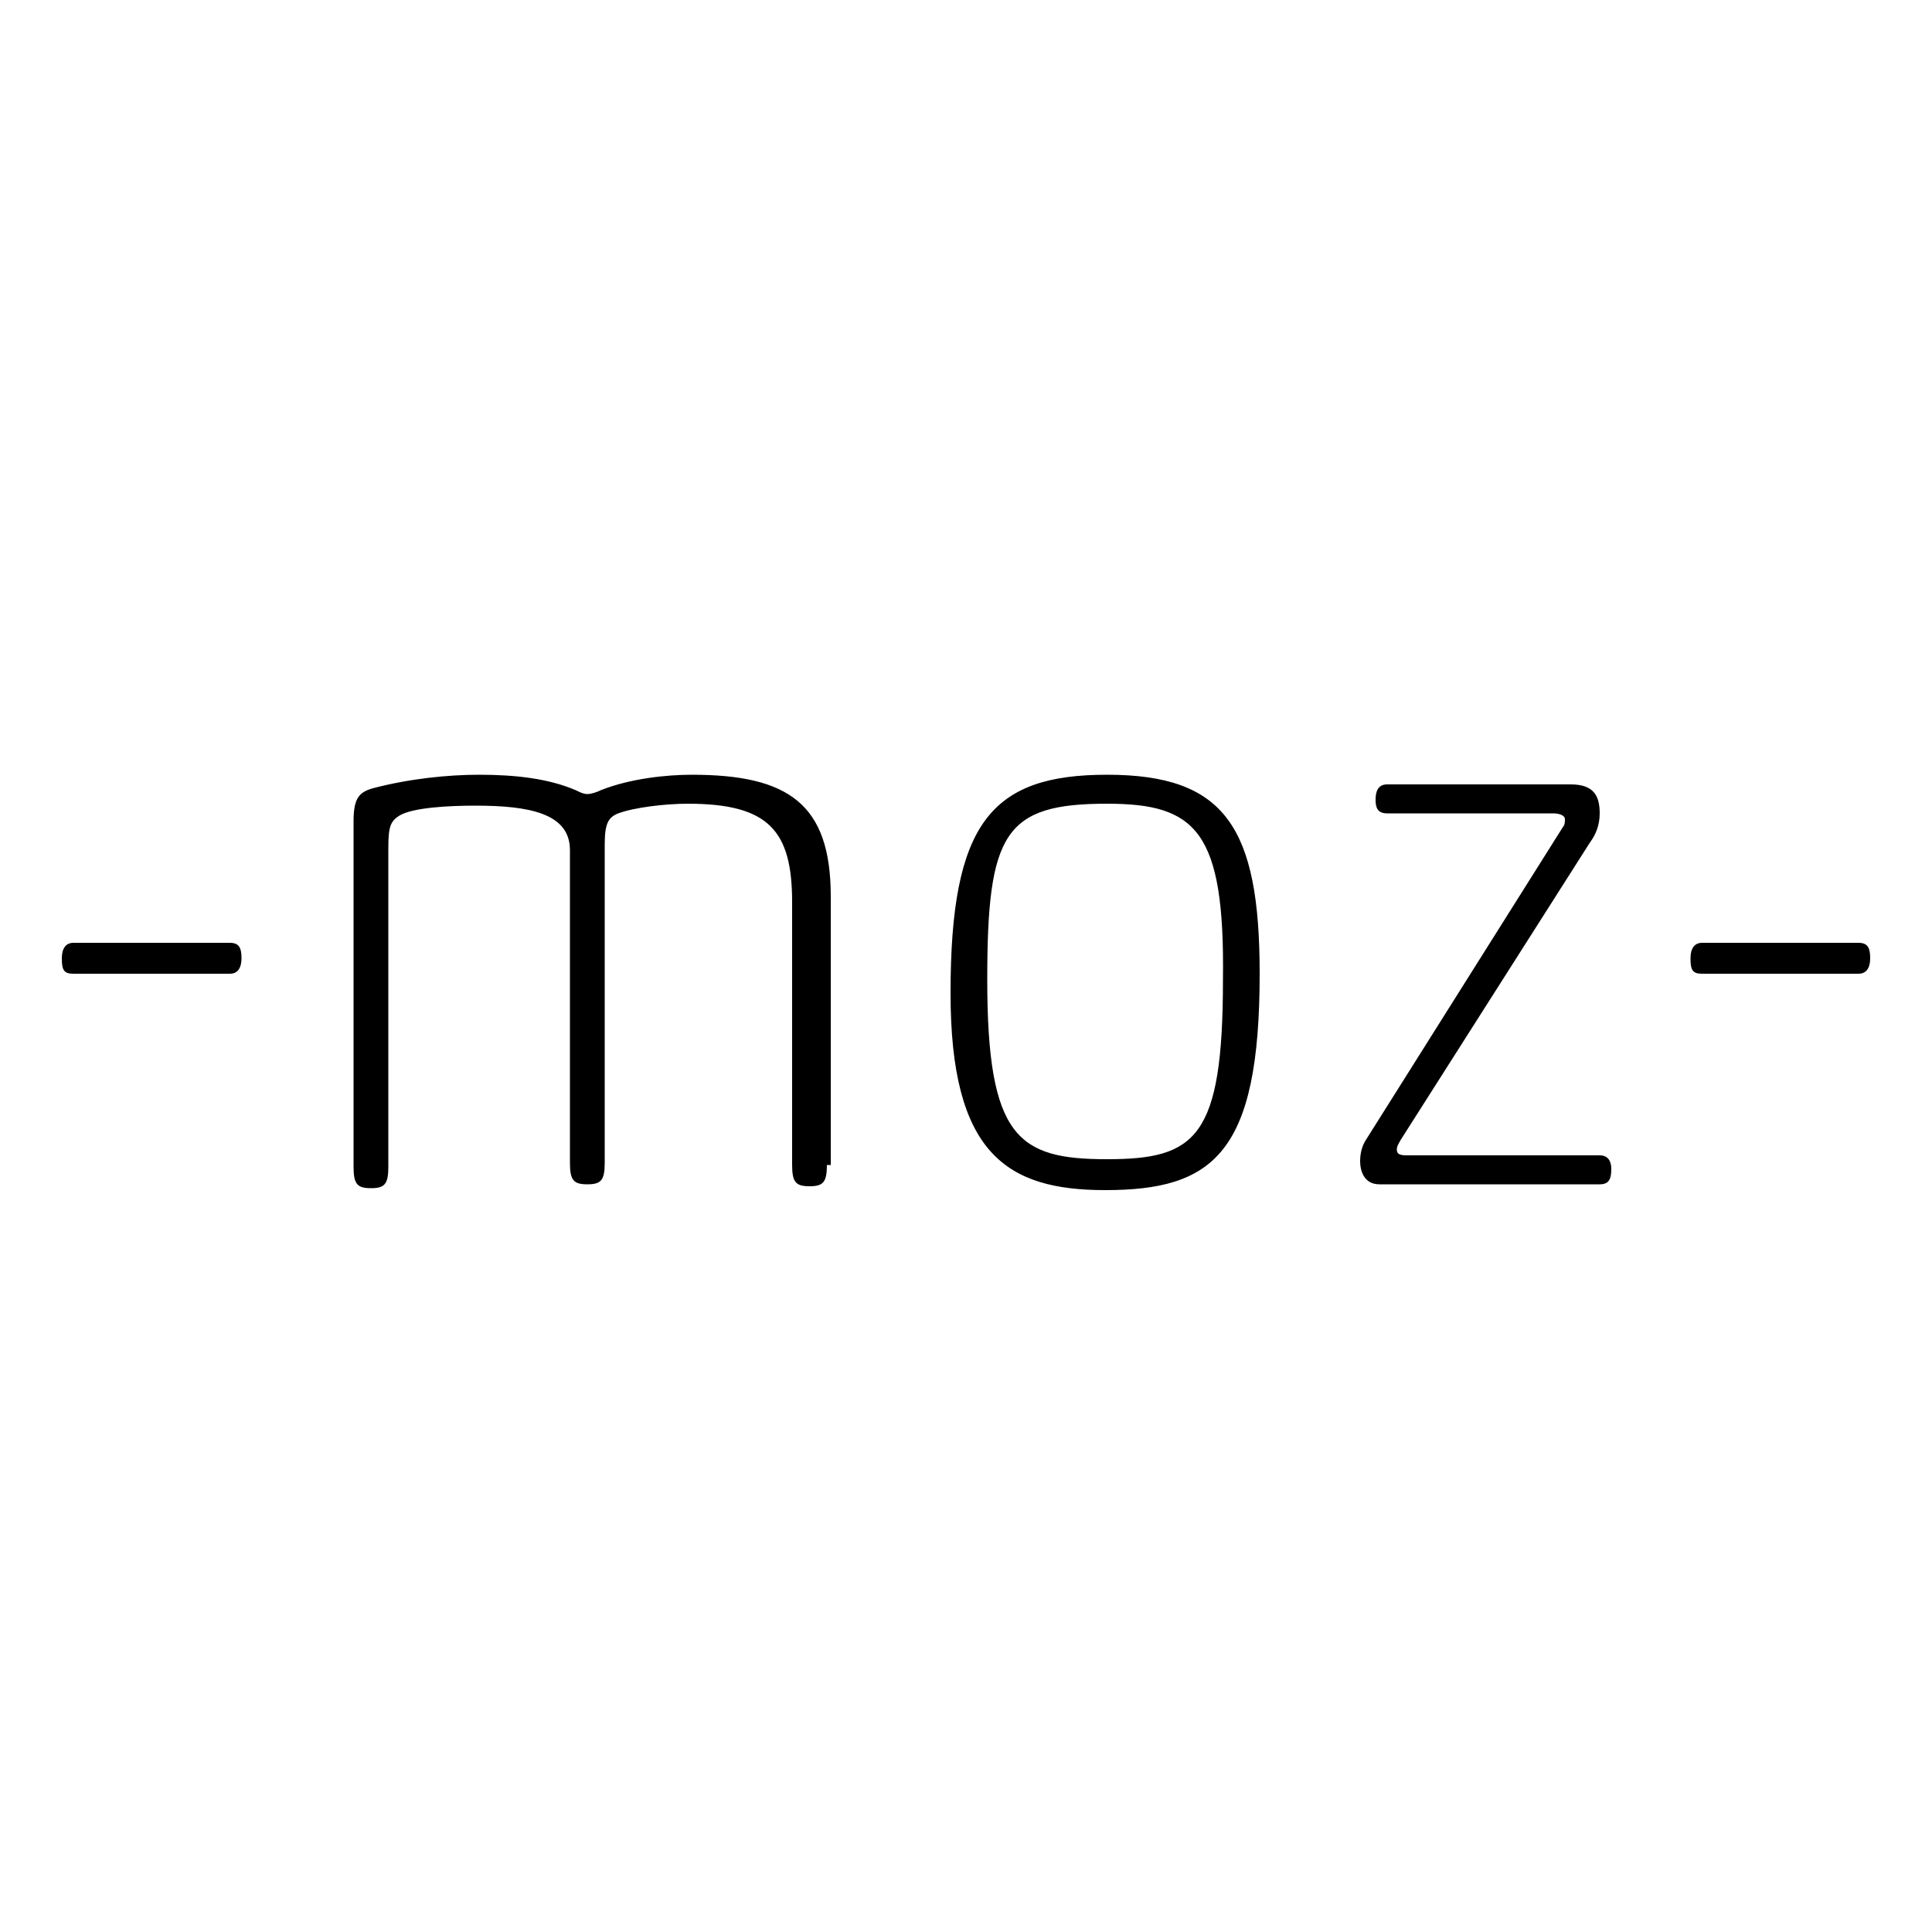<svg xmlns="http://www.w3.org/2000/svg" viewBox="0 0 100 100" enable-background="new 0 0 100 100"><path d="M3.8 50.4c-.5 0-.6-.2-.6-.8 0-.5.2-.8.6-.8h8.1c.5 0 .6.3.6.8s-.2.8-.6.8H3.8zM42.8 60.3c0 .9-.2 1.1-.9 1.1s-.9-.2-.9-1.1V46.7c0-3.7-1.2-5.1-5.4-5.1-1.2 0-2.8.2-3.6.5-.5.2-.7.5-.7 1.6v16.5c0 .9-.2 1.1-.9 1.1s-.9-.2-.9-1.1V44c0-1.9-2.1-2.3-4.9-2.3-1.4 0-3.2.1-3.9.5-.5.3-.6.6-.6 1.7v16.5c0 .9-.2 1.1-.9 1.1s-.9-.2-.9-1.1V42.5c0-1.2.3-1.5 1-1.7 1.9-.5 3.9-.7 5.5-.7 1.9 0 3.6.2 5 .8.2.1.4.2.6.2s.5-.1.7-.2c1.5-.6 3.4-.8 4.7-.8 5 0 7.2 1.5 7.2 6.3v13.9zM57.3 40.1c6.1 0 7.9 2.7 7.9 10.3 0 9.3-2.4 11.2-8 11.2-5.1 0-8-1.9-8-10.2 0-8.8 2.1-11.3 8.1-11.3zm0 1.5c-5.3 0-6.2 1.5-6.2 9.1 0 8.2 1.6 9.3 6.2 9.3s6-1.1 6-9.3c.1-7.7-1.4-9.1-6-9.1zM80.9 42.8c.1-.1.1-.3.1-.4 0-.2-.3-.3-.6-.3h-8.6c-.5 0-.6-.3-.6-.7s.1-.8.6-.8h9.5c1.2 0 1.5.6 1.5 1.5 0 .6-.2 1.1-.5 1.5L72.5 59c-.1.2-.2.3-.2.5s.1.3.5.3h10c.5 0 .6.4.6.7 0 .5-.1.8-.6.8H71.4c-.8 0-1-.7-1-1.2 0-.4.1-.8.3-1.1l10.2-16.2zM88.1 50.4c-.5 0-.6-.2-.6-.8 0-.5.2-.8.6-.8h8.1c.5 0 .6.3.6.8s-.2.8-.6.8h-8.1z"/></svg>